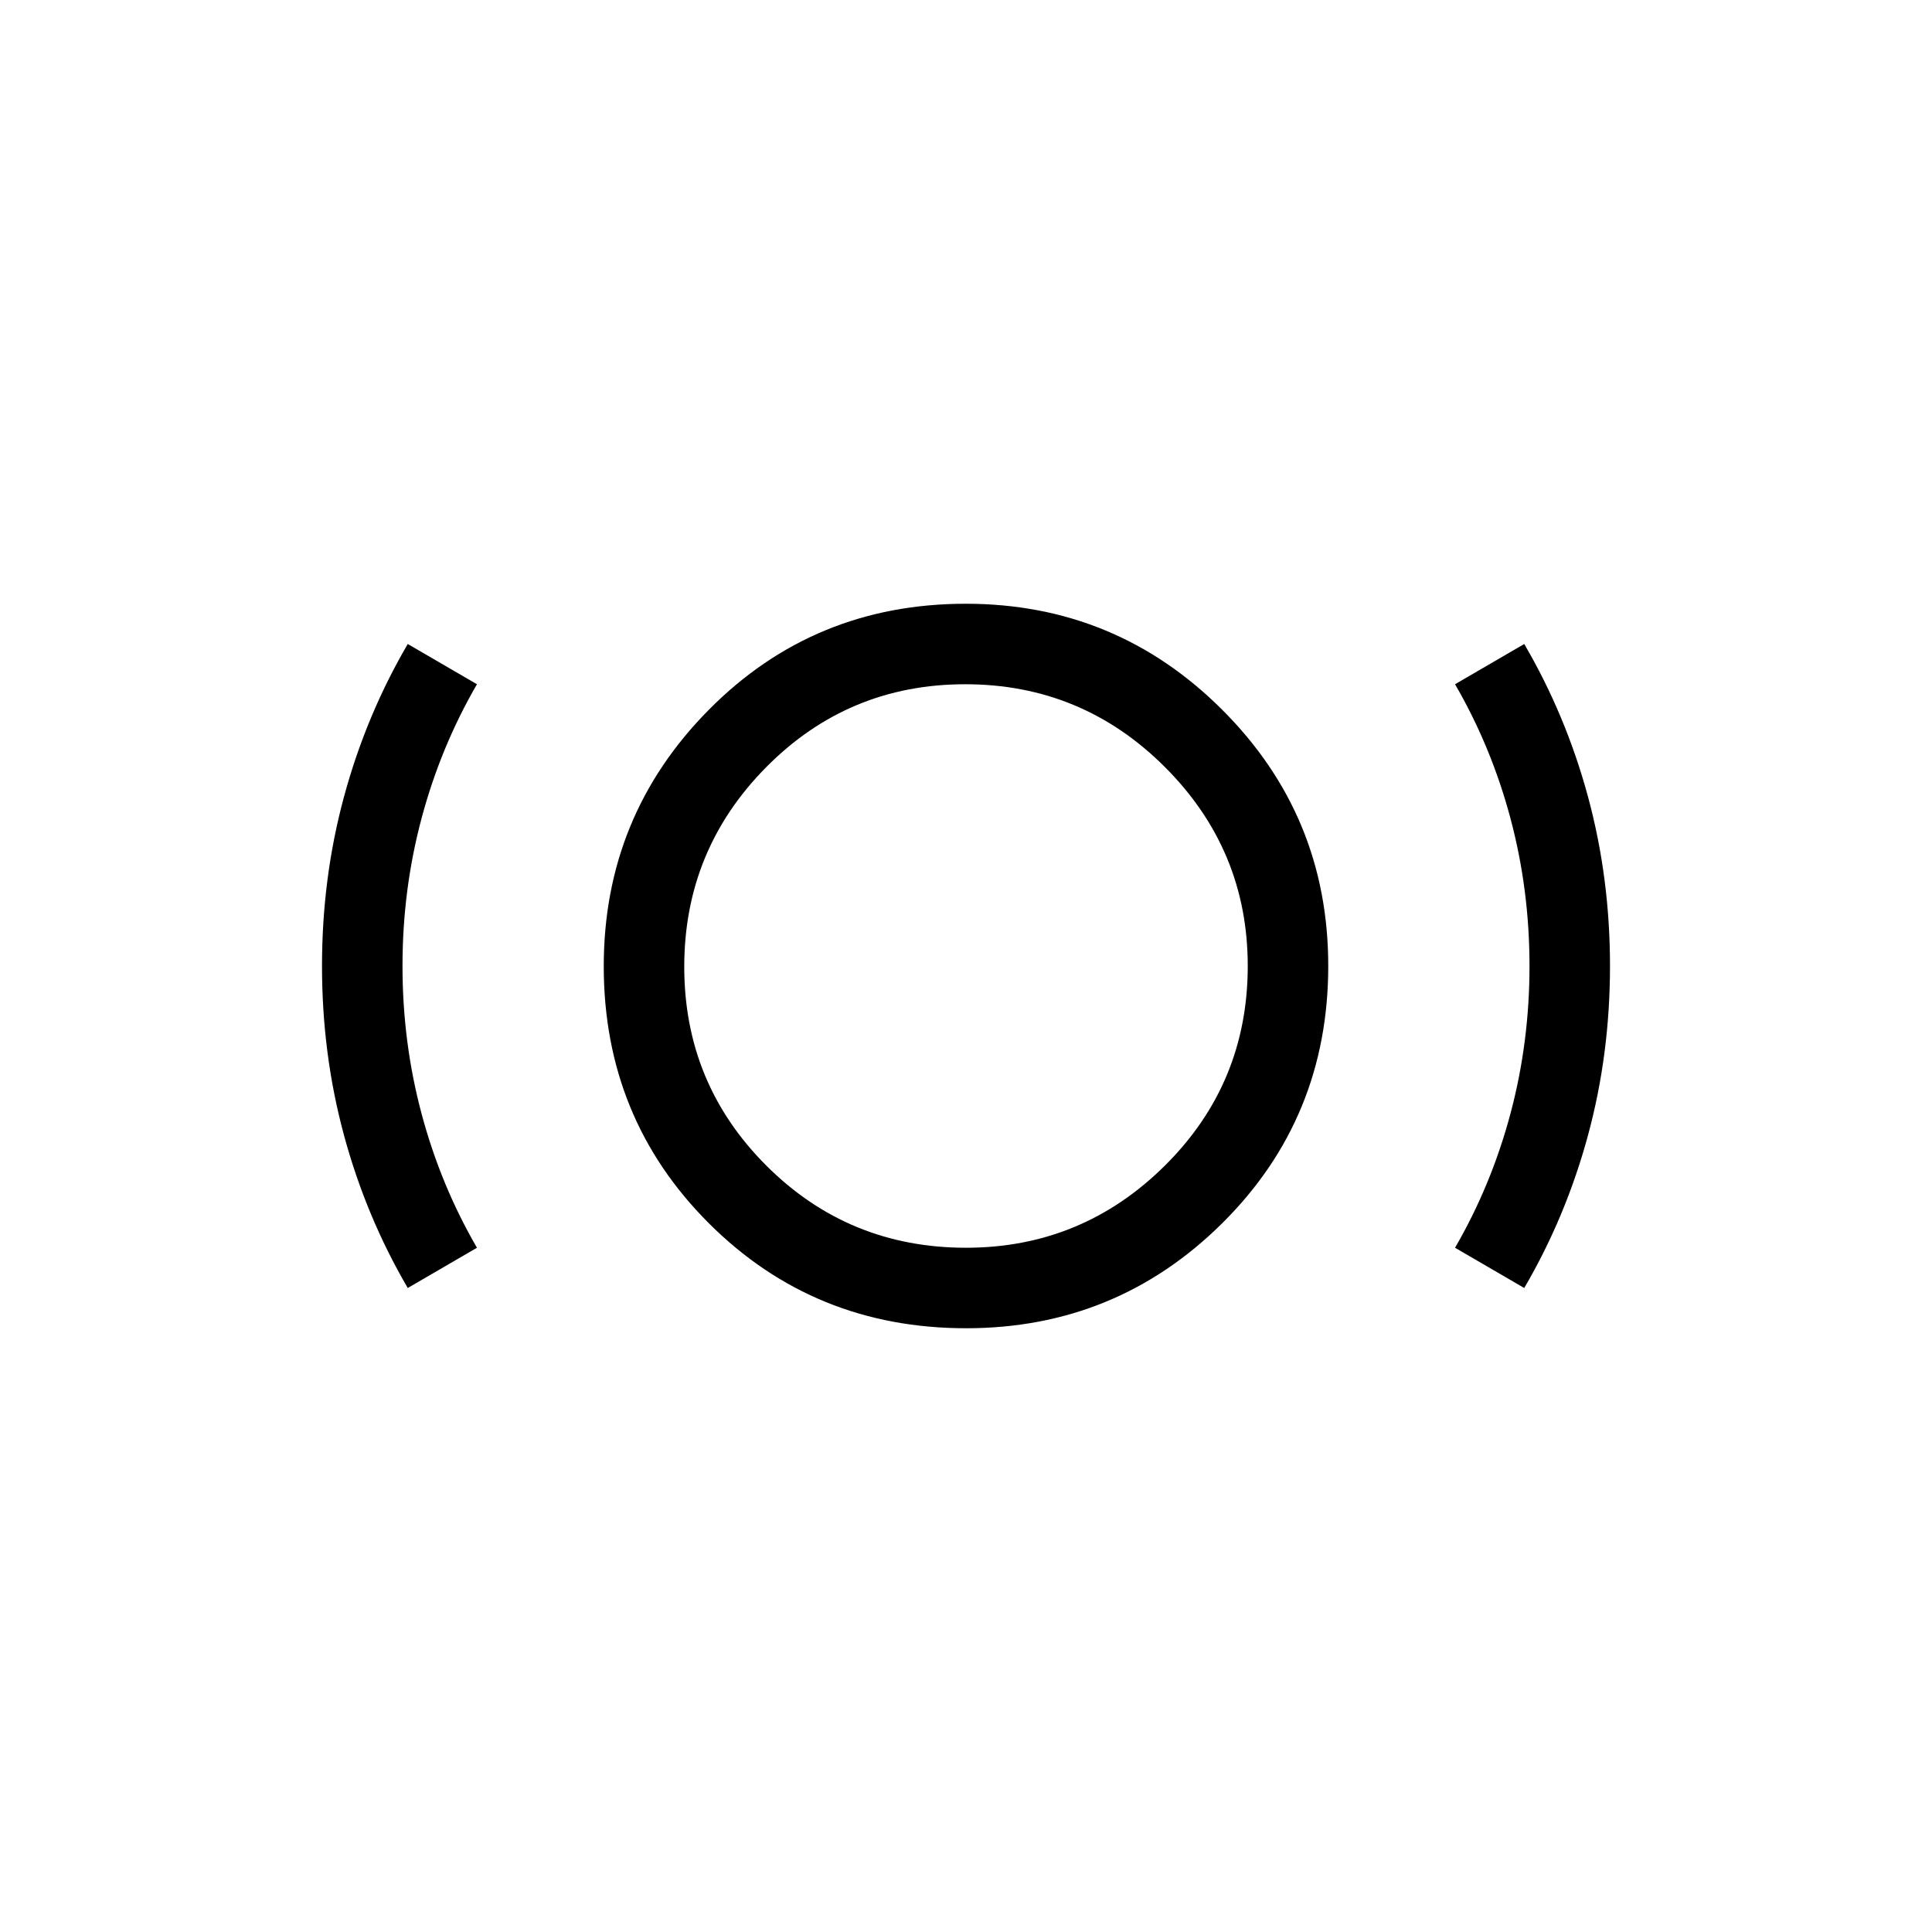 <svg xmlns="http://www.w3.org/2000/svg" height="24" viewBox="0 -960 960 960" width="24"><path d="M480.043-300q-75.582 0-127.812-52.167Q300-404.334 300-479.886q0-74.653 52.167-127.383Q404.334-660 479.886-660q74.653 0 127.383 52.637Q660-554.725 660-480.043q0 75.582-52.637 127.812Q554.725-300 480.043-300ZM480-340q57.692 0 98.846-40.833Q620-421.667 620-480q0-57.692-41.154-98.846T479.615-620q-58.076 0-98.846 41.154Q340-537.692 340-479.615q0 58.076 40.833 98.846Q421.667-340 480-340Zm-277.385 20q-20.692-35.385-31.654-75.769Q160-436.154 160-480t10.961-84.231q10.962-40.384 31.654-75.769L237-620q-18 31-27.5 66.5T200-480q0 38 9.5 73.5T237-340l-34.385 20Zm554.77 0L723-340q18-31 27.5-66.5T760-480q0-38-9.5-73.5T723-620l34.385-20q20.692 35.385 31.654 75.769Q800-523.846 800-480t-10.961 84.231Q778.077-355.385 757.385-320ZM480-480Z"/></svg>